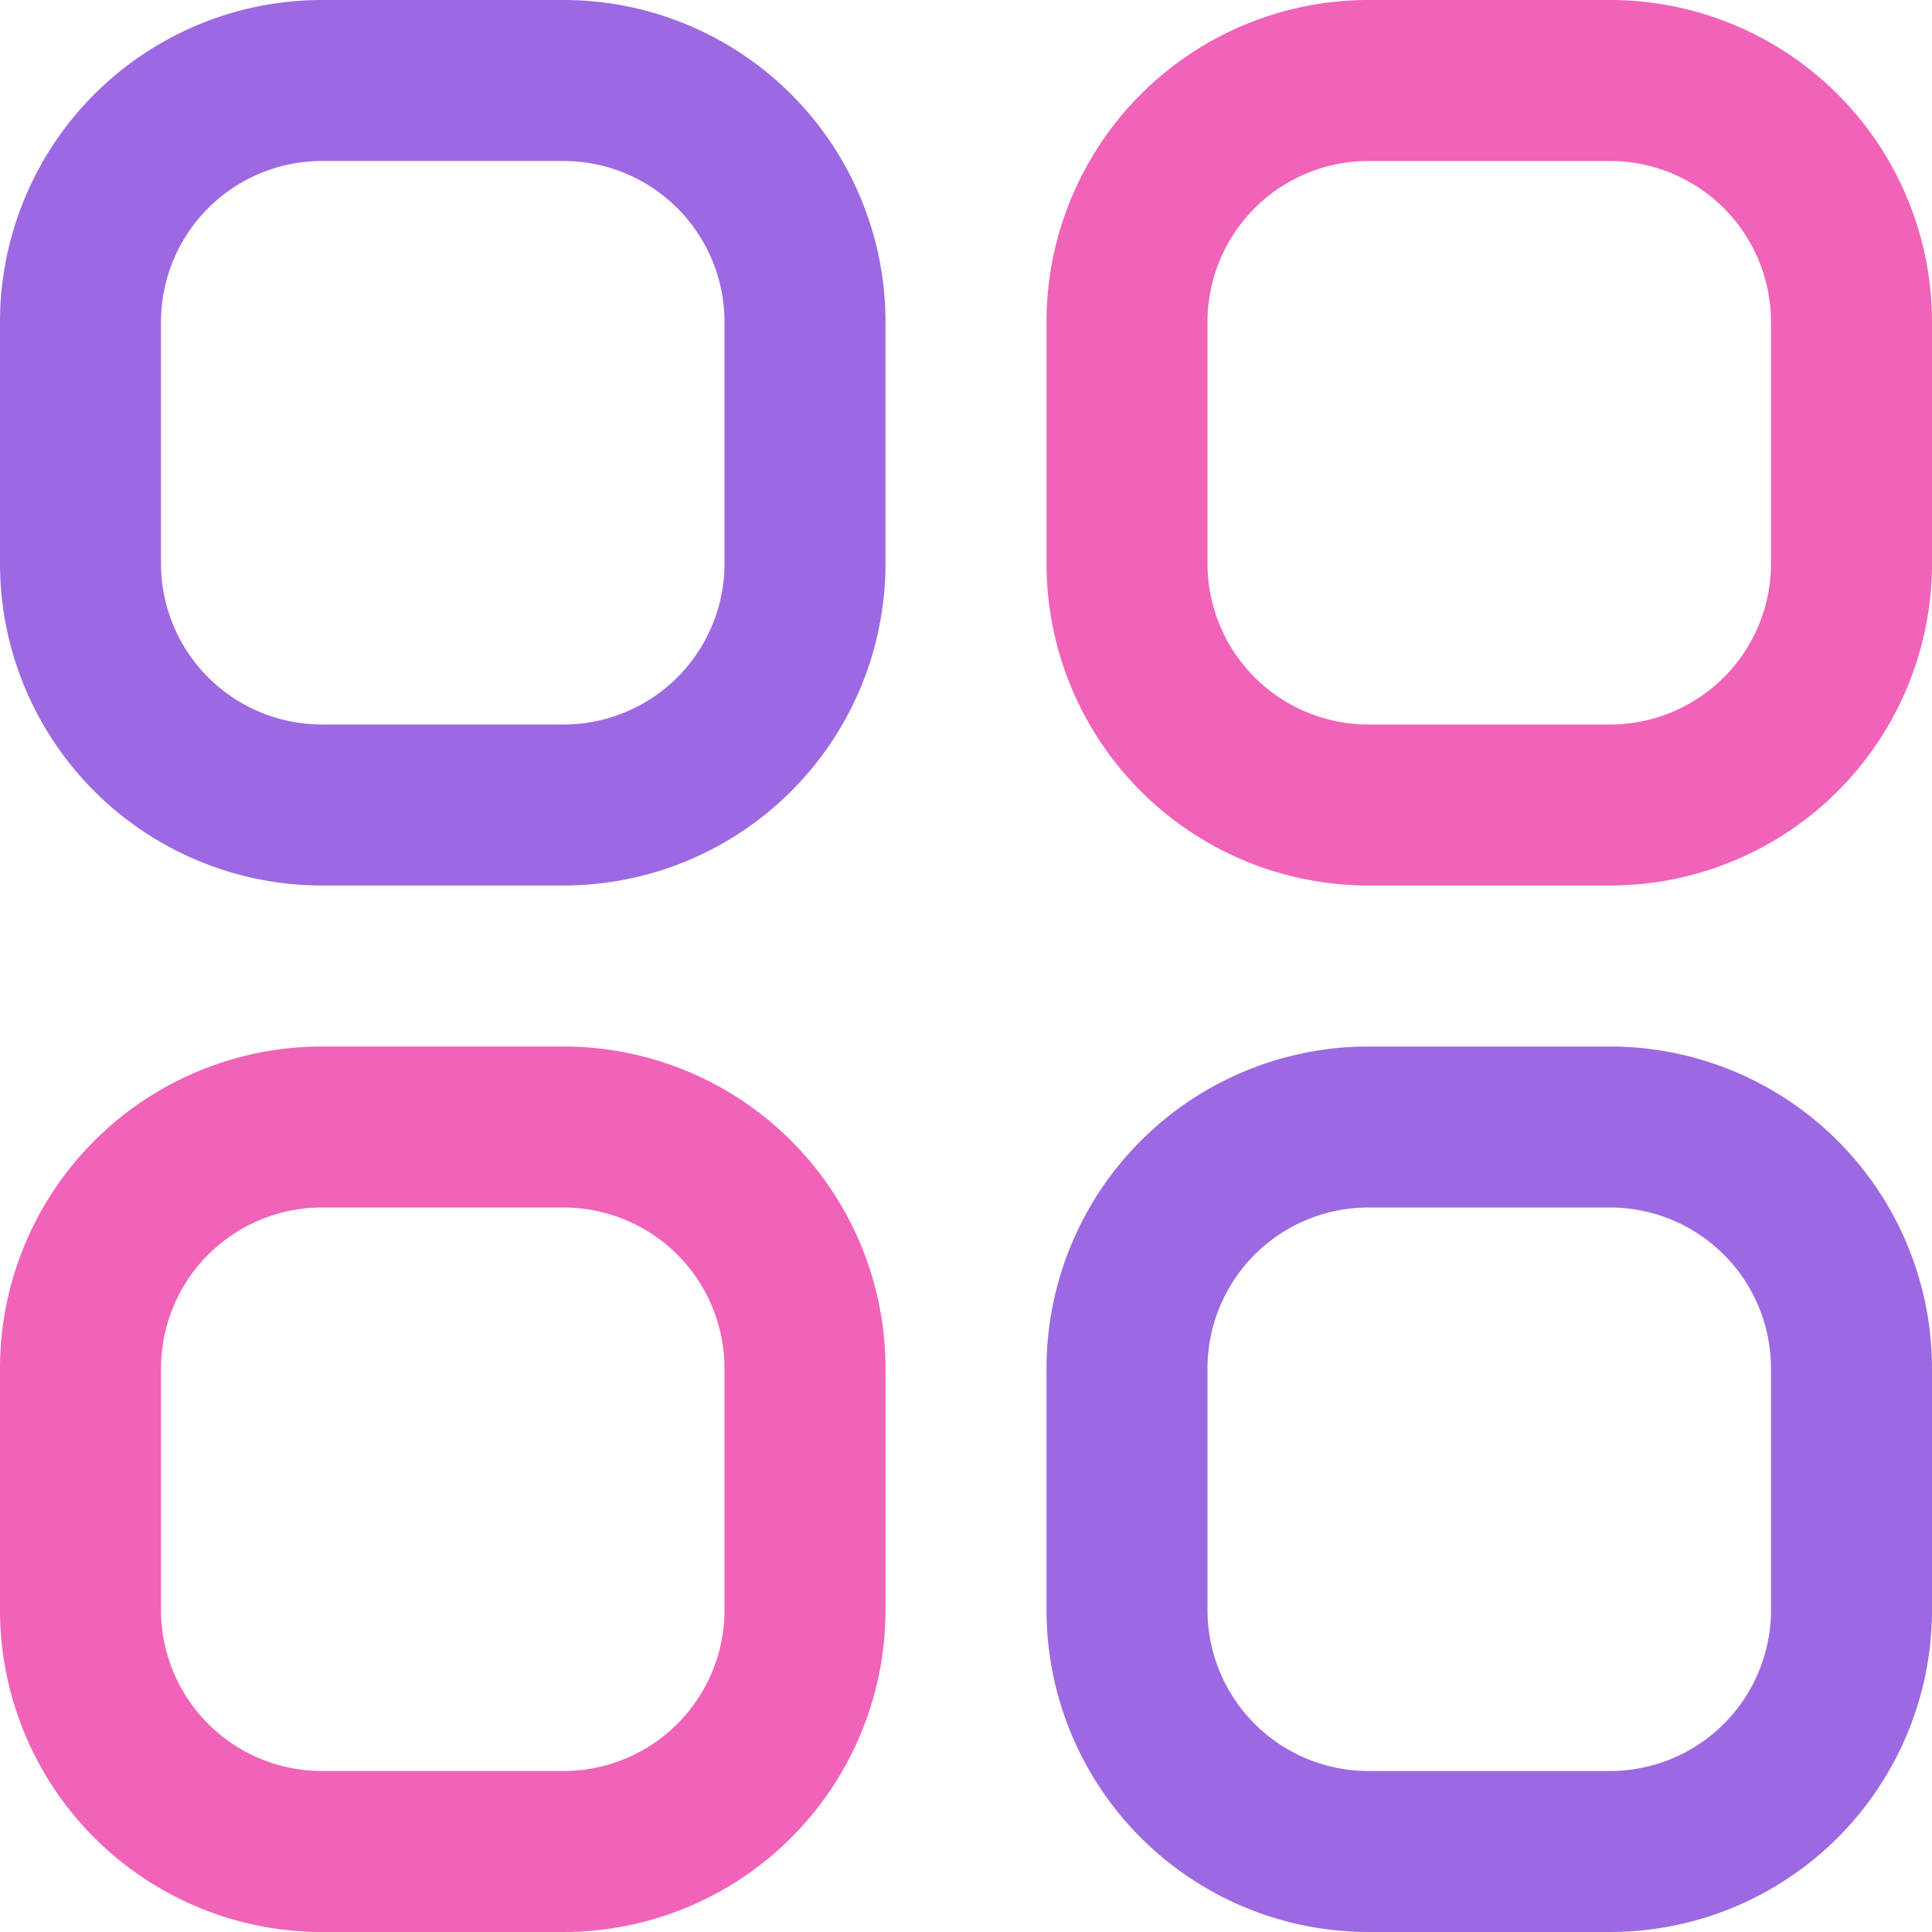 <svg width="24" height="24" xmlns="http://www.w3.org/2000/svg">

 <g>
  <title>Layer 1</title>
  <path fill="#9c69e2" id="svg_1" d="m7,0l-3,0a4,4 0 0 0 -4,4l0,3a4,4 0 0 0 4,4l3,0a4,4 0 0 0 4,-4l0,-3a4,4 0 0 0 -4,-4zm2,7a2,2 0 0 1 -2,2l-3,0a2,2 0 0 1 -2,-2l0,-3a2,2 0 0 1 2,-2l3,0a2,2 0 0 1 2,2l0,3z"/>
  <path fill="#f063b8" id="svg_2" d="m20,0l-3,0a4,4 0 0 0 -4,4l0,3a4,4 0 0 0 4,4l3,0a4,4 0 0 0 4,-4l0,-3a4,4 0 0 0 -4,-4zm2,7a2,2 0 0 1 -2,2l-3,0a2,2 0 0 1 -2,-2l0,-3a2,2 0 0 1 2,-2l3,0a2,2 0 0 1 2,2l0,3z"/>
  <path fill="#f063b8" id="svg_3" d="m7,13l-3,0a4,4 0 0 0 -4,4l0,3a4,4 0 0 0 4,4l3,0a4,4 0 0 0 4,-4l0,-3a4,4 0 0 0 -4,-4zm2,7a2,2 0 0 1 -2,2l-3,0a2,2 0 0 1 -2,-2l0,-3a2,2 0 0 1 2,-2l3,0a2,2 0 0 1 2,2l0,3z"/>
  <path fill="#9c69e2" id="svg_4" d="m20,13l-3,0a4,4 0 0 0 -4,4l0,3a4,4 0 0 0 4,4l3,0a4,4 0 0 0 4,-4l0,-3a4,4 0 0 0 -4,-4zm2,7a2,2 0 0 1 -2,2l-3,0a2,2 0 0 1 -2,-2l0,-3a2,2 0 0 1 2,-2l3,0a2,2 0 0 1 2,2l0,3z"/>
 </g>
</svg>